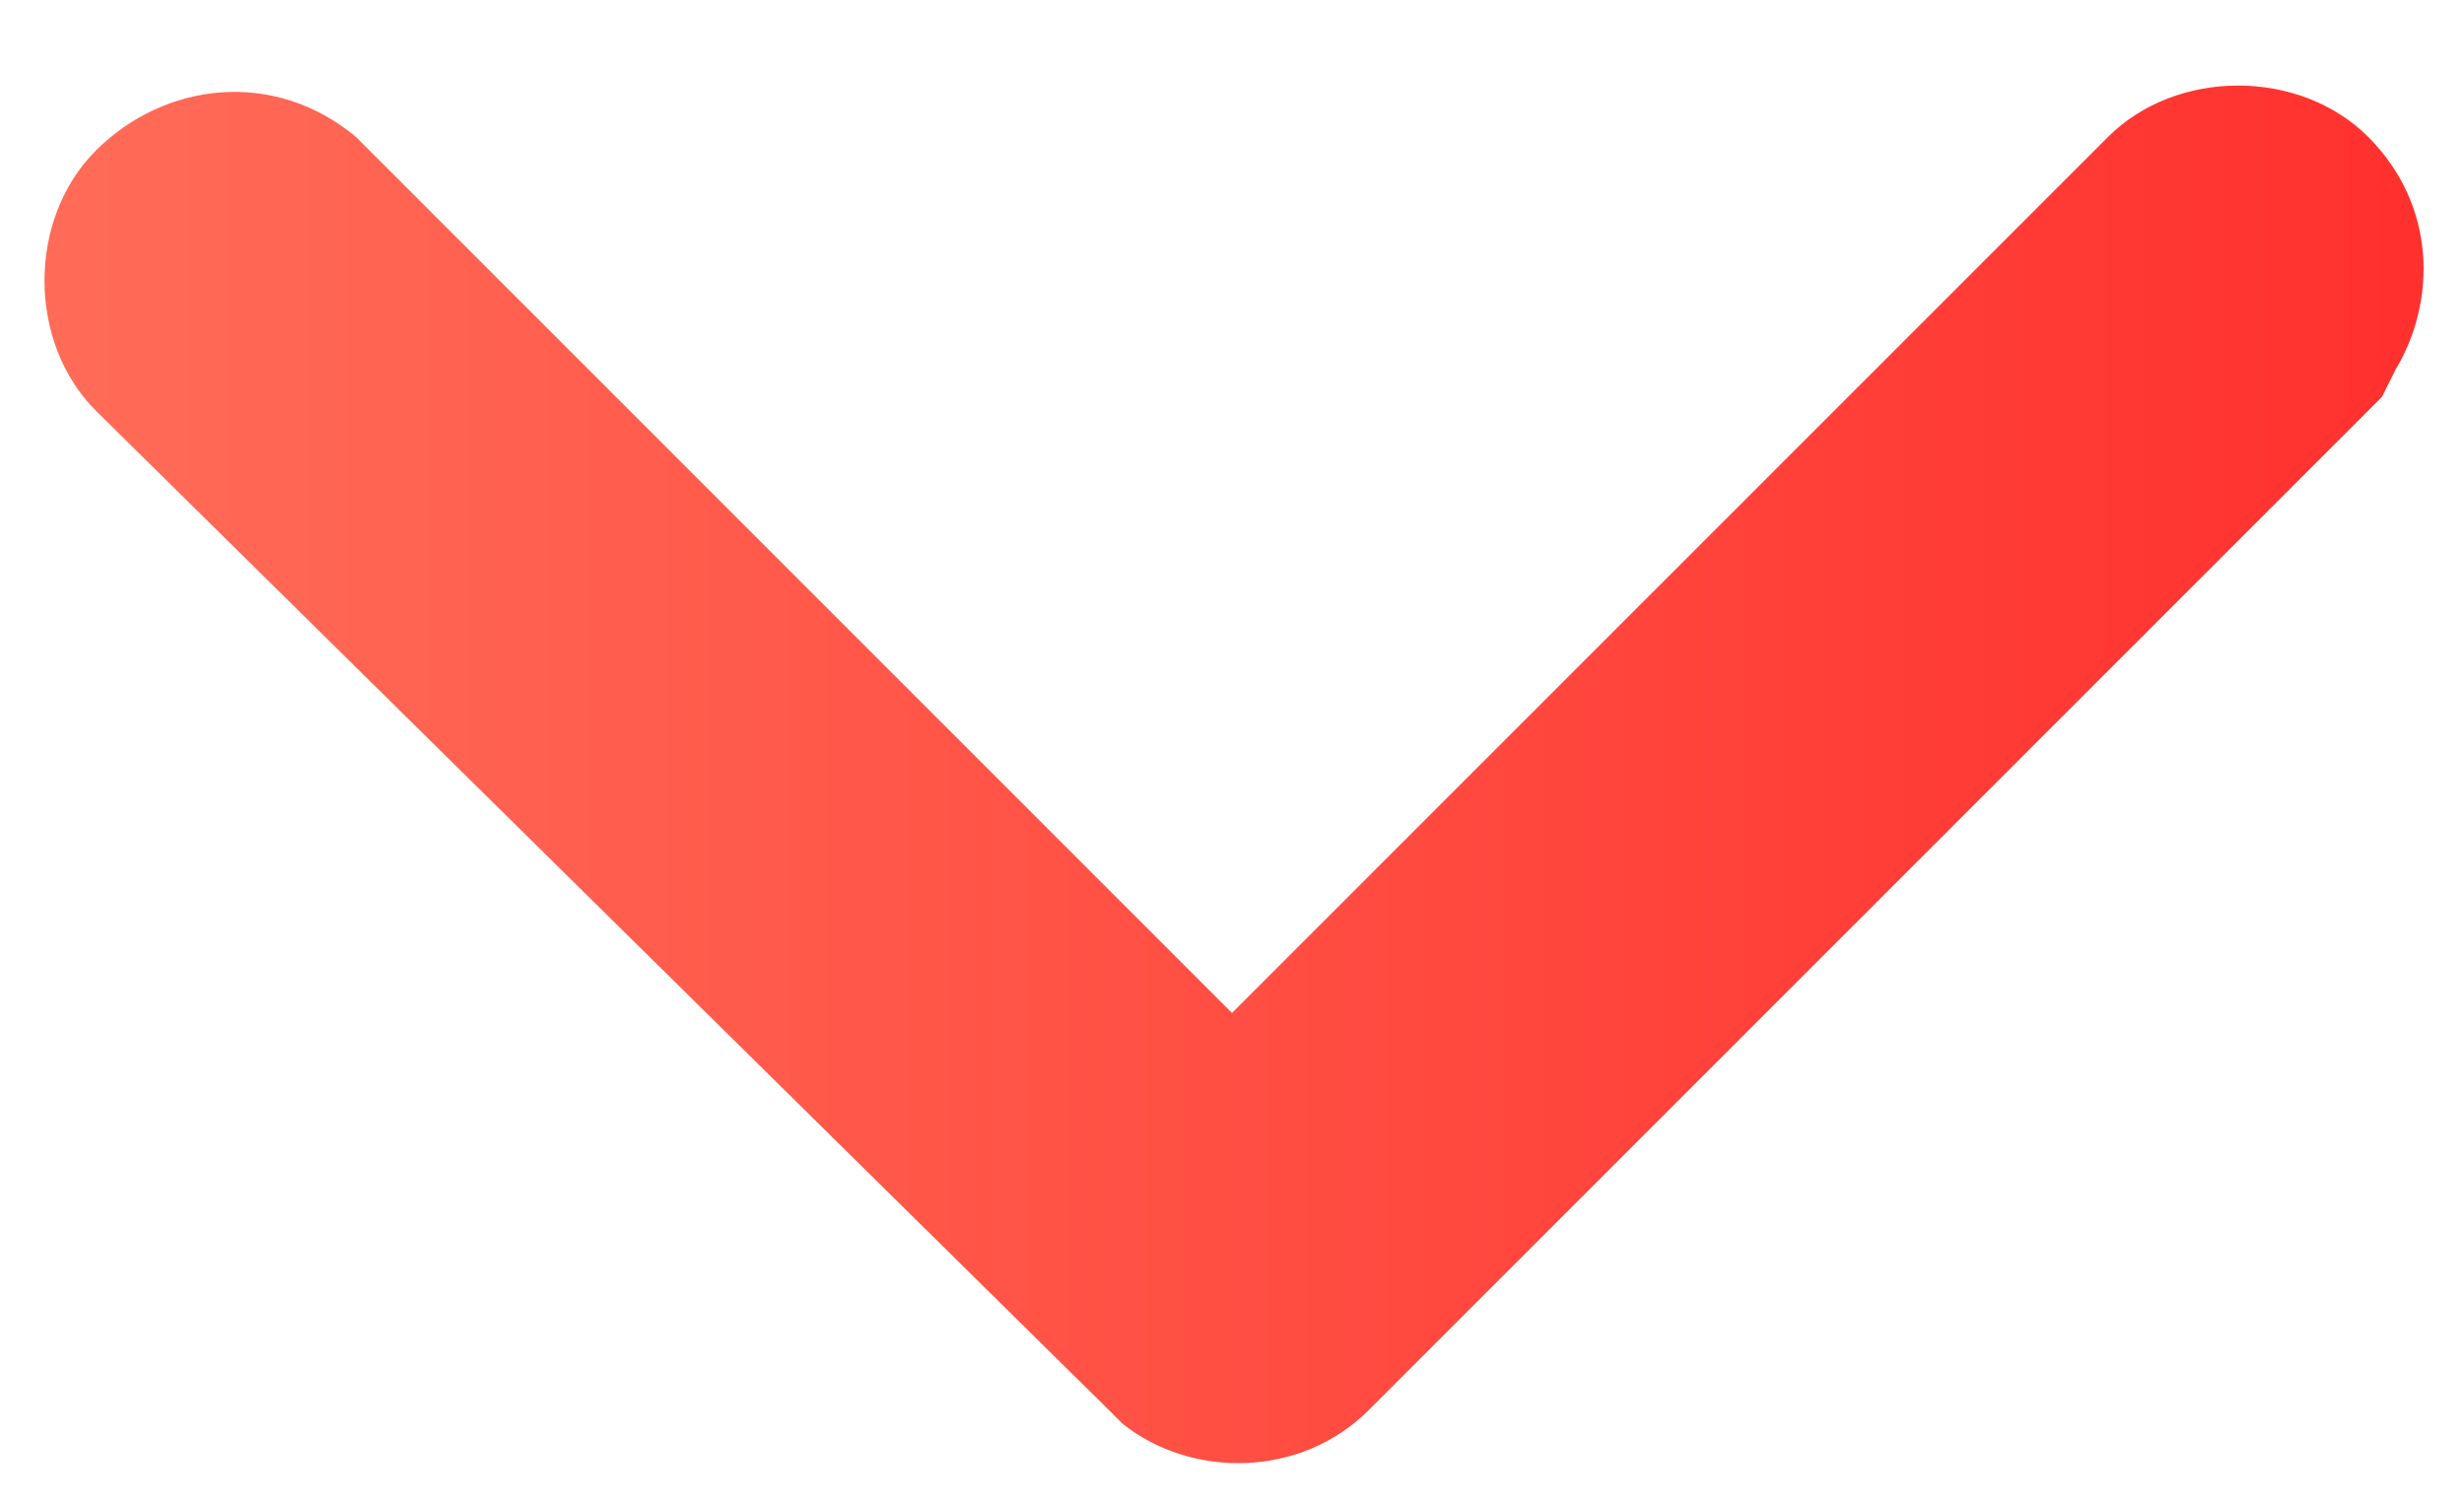 <?xml version="1.0" encoding="utf-8"?>
<!-- Generator: Adobe Illustrator 25.4.1, SVG Export Plug-In . SVG Version: 6.00 Build 0)  -->
<svg version="1.1" id="chevron-down" xmlns="http://www.w3.org/2000/svg" xmlns:xlink="http://www.w3.org/1999/xlink" x="0px"
	 y="0px" viewBox="0 0 18 11" style="enable-background:new 0 0 18 11;" xml:space="preserve">
<style type="text/css">
	.st0{fill:url(#down_00000119795911142612116230000005548150965203245234_);}
</style>
<linearGradient id="down_00000029765794694296263420000009075014121876159125_" gradientUnits="userSpaceOnUse" x1="-434.888" y1="996.431" x2="-434.888" y2="995.431" gradientTransform="matrix(6.174261e-16 10.083 17.417 -1.066463e-15 -17336.75 4390.833)">
	<stop  offset="0" style="stop-color:#FF2F2D"/>
	<stop  offset="1" style="stop-color:#FF6B57"/>
</linearGradient>
<path id="down" style="fill:url(#down_00000029765794694296263420000009075014121876159125_);" d="M17.4,2.9L17.3,3L10,10.3
	c-0.5,0.5-1.3,0.5-1.8,0.1l-0.1-0.1L0.7,3c-0.5-0.5-0.5-1.4,0-1.9C1.2,0.6,2,0.5,2.6,1l0.1,0.1L9,7.4l6.4-6.4c0.5-0.5,1.4-0.5,1.9,0
	c0.5,0.5,0.5,1.2,0.2,1.7L17.4,2.9z"/>
</svg>
